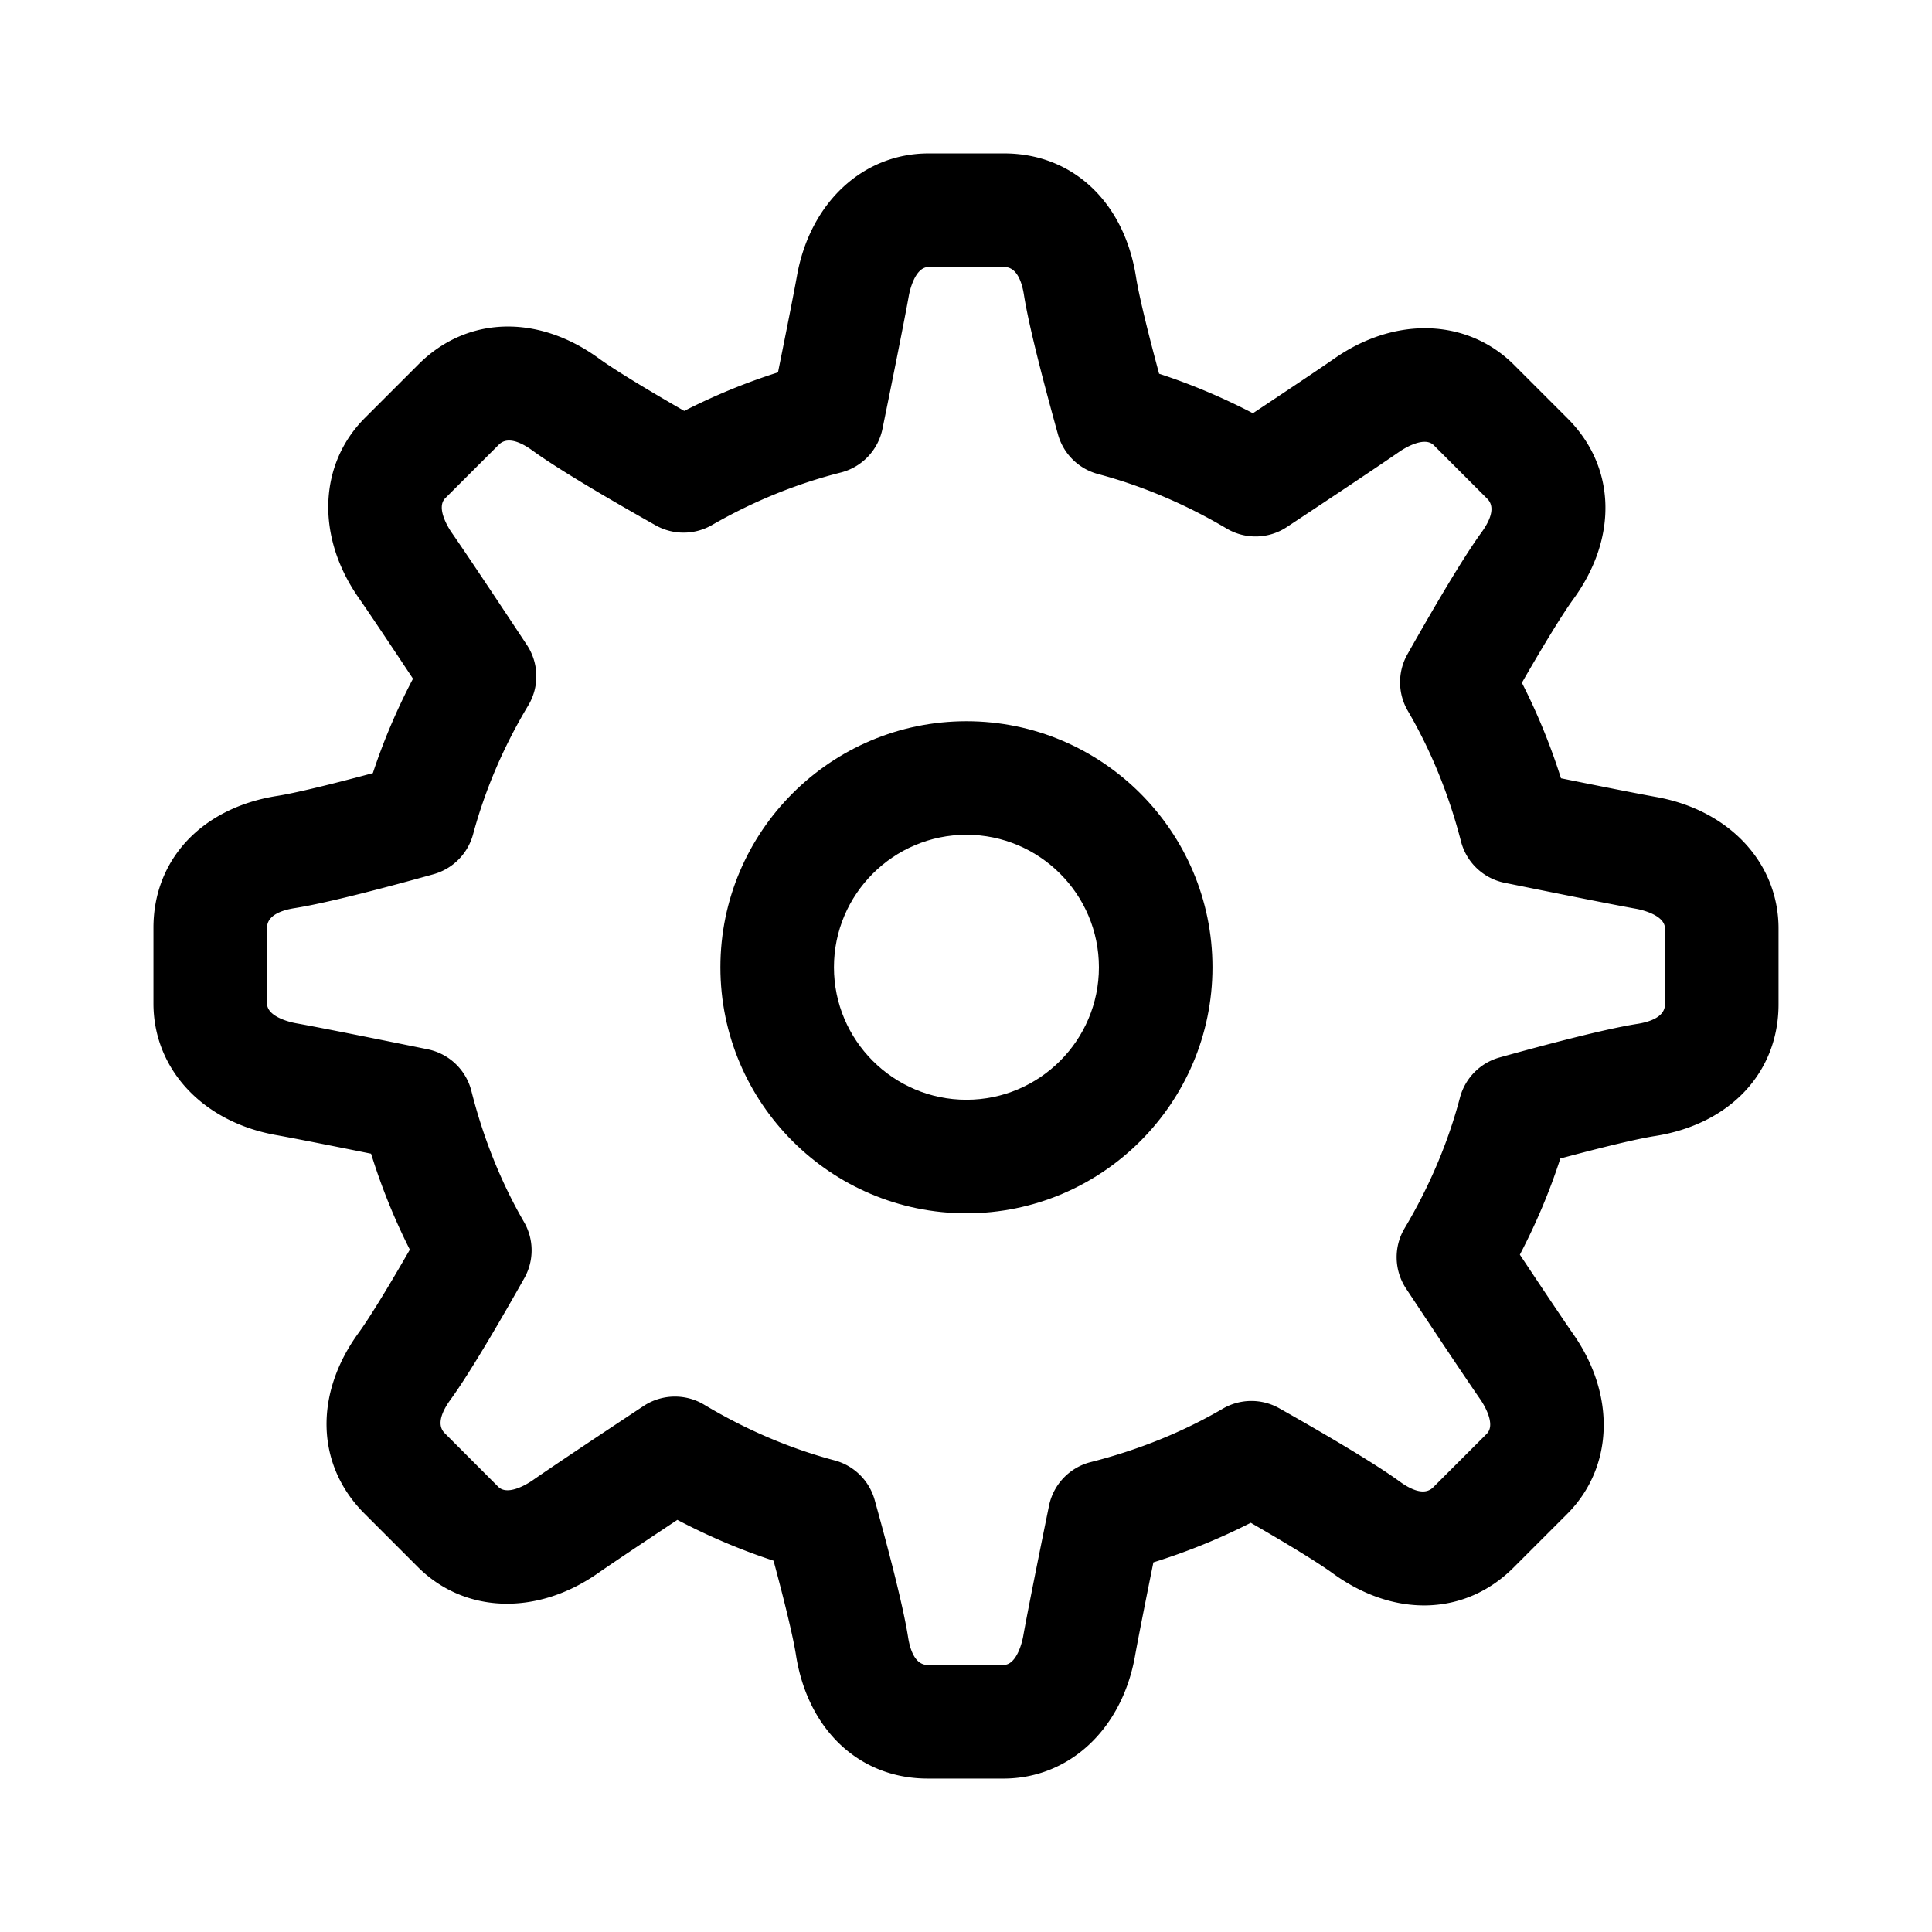 <?xml version="1.0" standalone="no"?><!DOCTYPE svg PUBLIC "-//W3C//DTD SVG 1.1//EN" "http://www.w3.org/Graphics/SVG/1.1/DTD/svg11.dtd"><svg t="1554626568651" class="icon" style="" viewBox="0 0 1024 1024" version="1.1" xmlns="http://www.w3.org/2000/svg" p-id="4031" xmlns:xlink="http://www.w3.org/1999/xlink" width="200" height="200"><defs><style type="text/css"></style></defs><path d="M512.23 643.07c-71.9 0-130.4-58.5-130.4-130.4s58.5-130.4 130.4-130.4 130.4 58.5 130.4 130.4-58.5 130.4-130.4 130.4z m0-200.62c-38.71 0-70.22 31.5-70.22 70.22 0 38.71 31.5 70.22 70.22 70.22 38.71 0 70.22-31.5 70.22-70.22-0.01-38.72-31.51-70.22-70.22-70.22z" p-id="4032"></path><path d="M531.84 942.67h-40.12c-36.17 0-63.6-25.72-69.85-65.54-1.43-9.09-5.66-26.86-11.87-49.93-17.38-5.69-34.42-12.93-50.98-21.64-16.91 11.22-34.27 22.81-42.3 28.41-32.35 22.55-70.61 21.19-95.22-3.4l-28.37-28.39c-25.59-25.57-26.78-63.14-3.06-95.74 5.45-7.46 15.28-23.46 27.15-44.1-8.15-16.11-15.03-33.12-20.55-50.86-20.02-4.04-40.73-8.16-50.41-9.89-38.83-6.94-64.93-34.96-64.93-69.75v-40.12c0-36.18 25.72-63.6 65.55-69.86 9.09-1.43 27.51-5.83 50.74-12.09 5.64-17.1 12.75-33.84 21.28-50.04-11.36-17.12-23.2-34.85-28.88-43-22.57-32.37-21.2-70.64 3.41-95.24l28.37-28.36c25.57-25.58 63.18-26.8 95.75-3.05 7.52 5.48 23.88 15.52 45.1 27.72 16.07-8.19 32.7-15.03 49.7-20.43 4.09-20.23 8.29-41.32 10.05-51.13 6.92-38.82 34.95-64.92 69.75-64.92h40.12c36.19 0 63.6 25.72 69.85 65.54 1.45 9.19 5.8 27.43 12.23 51.23 16.93 5.53 33.56 12.54 49.72 20.94 17.18-11.41 35.01-23.32 43.22-29.03 32.35-22.58 70.61-21.18 95.2 3.42l28.37 28.37c25.59 25.58 26.78 63.15 3.06 95.75-5.49 7.52-15.2 23.31-27.29 44.34 8.19 16.05 15.13 32.98 20.73 50.63 20 4.05 40.69 8.16 50.37 9.89 38.83 6.94 64.93 34.96 64.93 69.75v40.12c0 36.18-25.72 63.6-65.55 69.86-9.13 1.43-26.96 5.68-50.1 11.9-5.62 17.37-12.81 34.41-21.45 50.96 11.23 16.89 22.81 34.24 28.41 42.27 22.57 32.36 21.2 70.63-3.41 95.23l-28.37 28.37c-25.61 25.59-63.18 26.74-95.75 3.06-7.41-5.41-22.9-14.94-43.51-26.82-16.32 8.34-33.58 15.35-51.61 20.98-4 19.78-8.03 40.08-9.74 49.64-6.91 38.85-34.95 64.95-69.74 64.95zM357.72 740.22c5.35 0 10.72 1.42 15.48 4.29 22.1 13.25 45.37 23.19 69.16 29.53a30.1 30.1 0 0 1 21.24 20.99c6.58 23.66 15.01 55.48 17.71 72.75 1.06 6.7 3.72 14.69 10.4 14.69h40.12c7.54 0 10.23-13.74 10.5-15.31 2.27-12.79 8.64-44.47 13.66-69.05 2.31-11.31 10.89-20.32 22.08-23.16 25.25-6.4 48.8-15.92 70.02-28.3 9.21-5.38 20.63-5.5 29.96-0.22 21.34 12.04 49.72 28.55 63.83 38.82 5.49 4 13.01 7.8 17.75 3.05L788 759.95c5.33-5.34-2.51-16.96-3.41-18.26-7.48-10.75-25.47-37.76-39.34-58.72-6.37-9.64-6.68-22.08-0.76-32 13.17-22.13 23.04-45.4 29.31-69.19a30.093 30.093 0 0 1 21.02-21.31c23.71-6.61 55.6-15.06 72.94-17.79h0.02c6.7-1.05 14.69-3.71 14.69-10.39v-40.12c0-7.54-13.75-10.22-15.32-10.5-12.91-2.3-45-8.77-69.67-13.77a30.067 30.067 0 0 1-23.14-21.99c-6.41-24.86-15.89-48.12-28.15-69.12a30.086 30.086 0 0 1-0.24-29.97c12.21-21.64 28.92-50.43 39.3-64.68 4-5.5 7.78-13.03 3.06-17.76L759.95 236c-5.29-5.3-16.93 2.5-18.24 3.41-10.93 7.6-38.58 25.99-59.66 39.93-9.6 6.37-22 6.67-31.93 0.78-21.77-12.9-44.69-22.61-68.12-28.86a30.1 30.1 0 0 1-21.24-20.99c-6.74-24.22-15.36-56.71-18.06-74.06-1.06-6.7-3.72-14.69-10.4-14.69h-40.12c-7.54 0-10.23 13.74-10.5 15.31-2.33 13.08-8.89 45.71-13.95 70.46-2.31 11.31-10.89 20.32-22.08 23.16-23.69 6-46.67 15.37-68.32 27.85a30.211 30.211 0 0 1-29.8 0.15c-21.86-12.32-50.98-29.21-65.38-39.71-5.54-4.01-13.07-7.77-17.77-3.05L236 264.05c-5.33 5.34 2.49 16.95 3.41 18.25 7.58 10.88 25.92 38.47 39.85 59.53 6.41 9.67 6.68 22.16 0.71 32.1-13.03 21.69-22.86 44.66-29.23 68.27a30.11 30.11 0 0 1-20.96 21.16c-23.86 6.66-55.99 15.19-73.53 17.96-6.72 1.05-14.71 3.71-14.71 10.39v40.12c0 7.54 13.75 10.22 15.32 10.5 12.91 2.3 45.12 8.79 69.81 13.81a30.055 30.055 0 0 1 23.18 22.12c6.31 24.98 15.67 48.31 27.86 69.37 5.35 9.22 5.41 20.56 0.18 29.84-9.87 17.54-28.09 49.24-39.13 64.4-4 5.5-7.78 13.03-3.06 17.74L264.05 788c5.37 5.4 16.97-2.51 18.26-3.41 10.74-7.49 37.81-25.49 58.8-39.38a30.115 30.115 0 0 1 16.61-4.99z" p-id="4033"></path></svg>